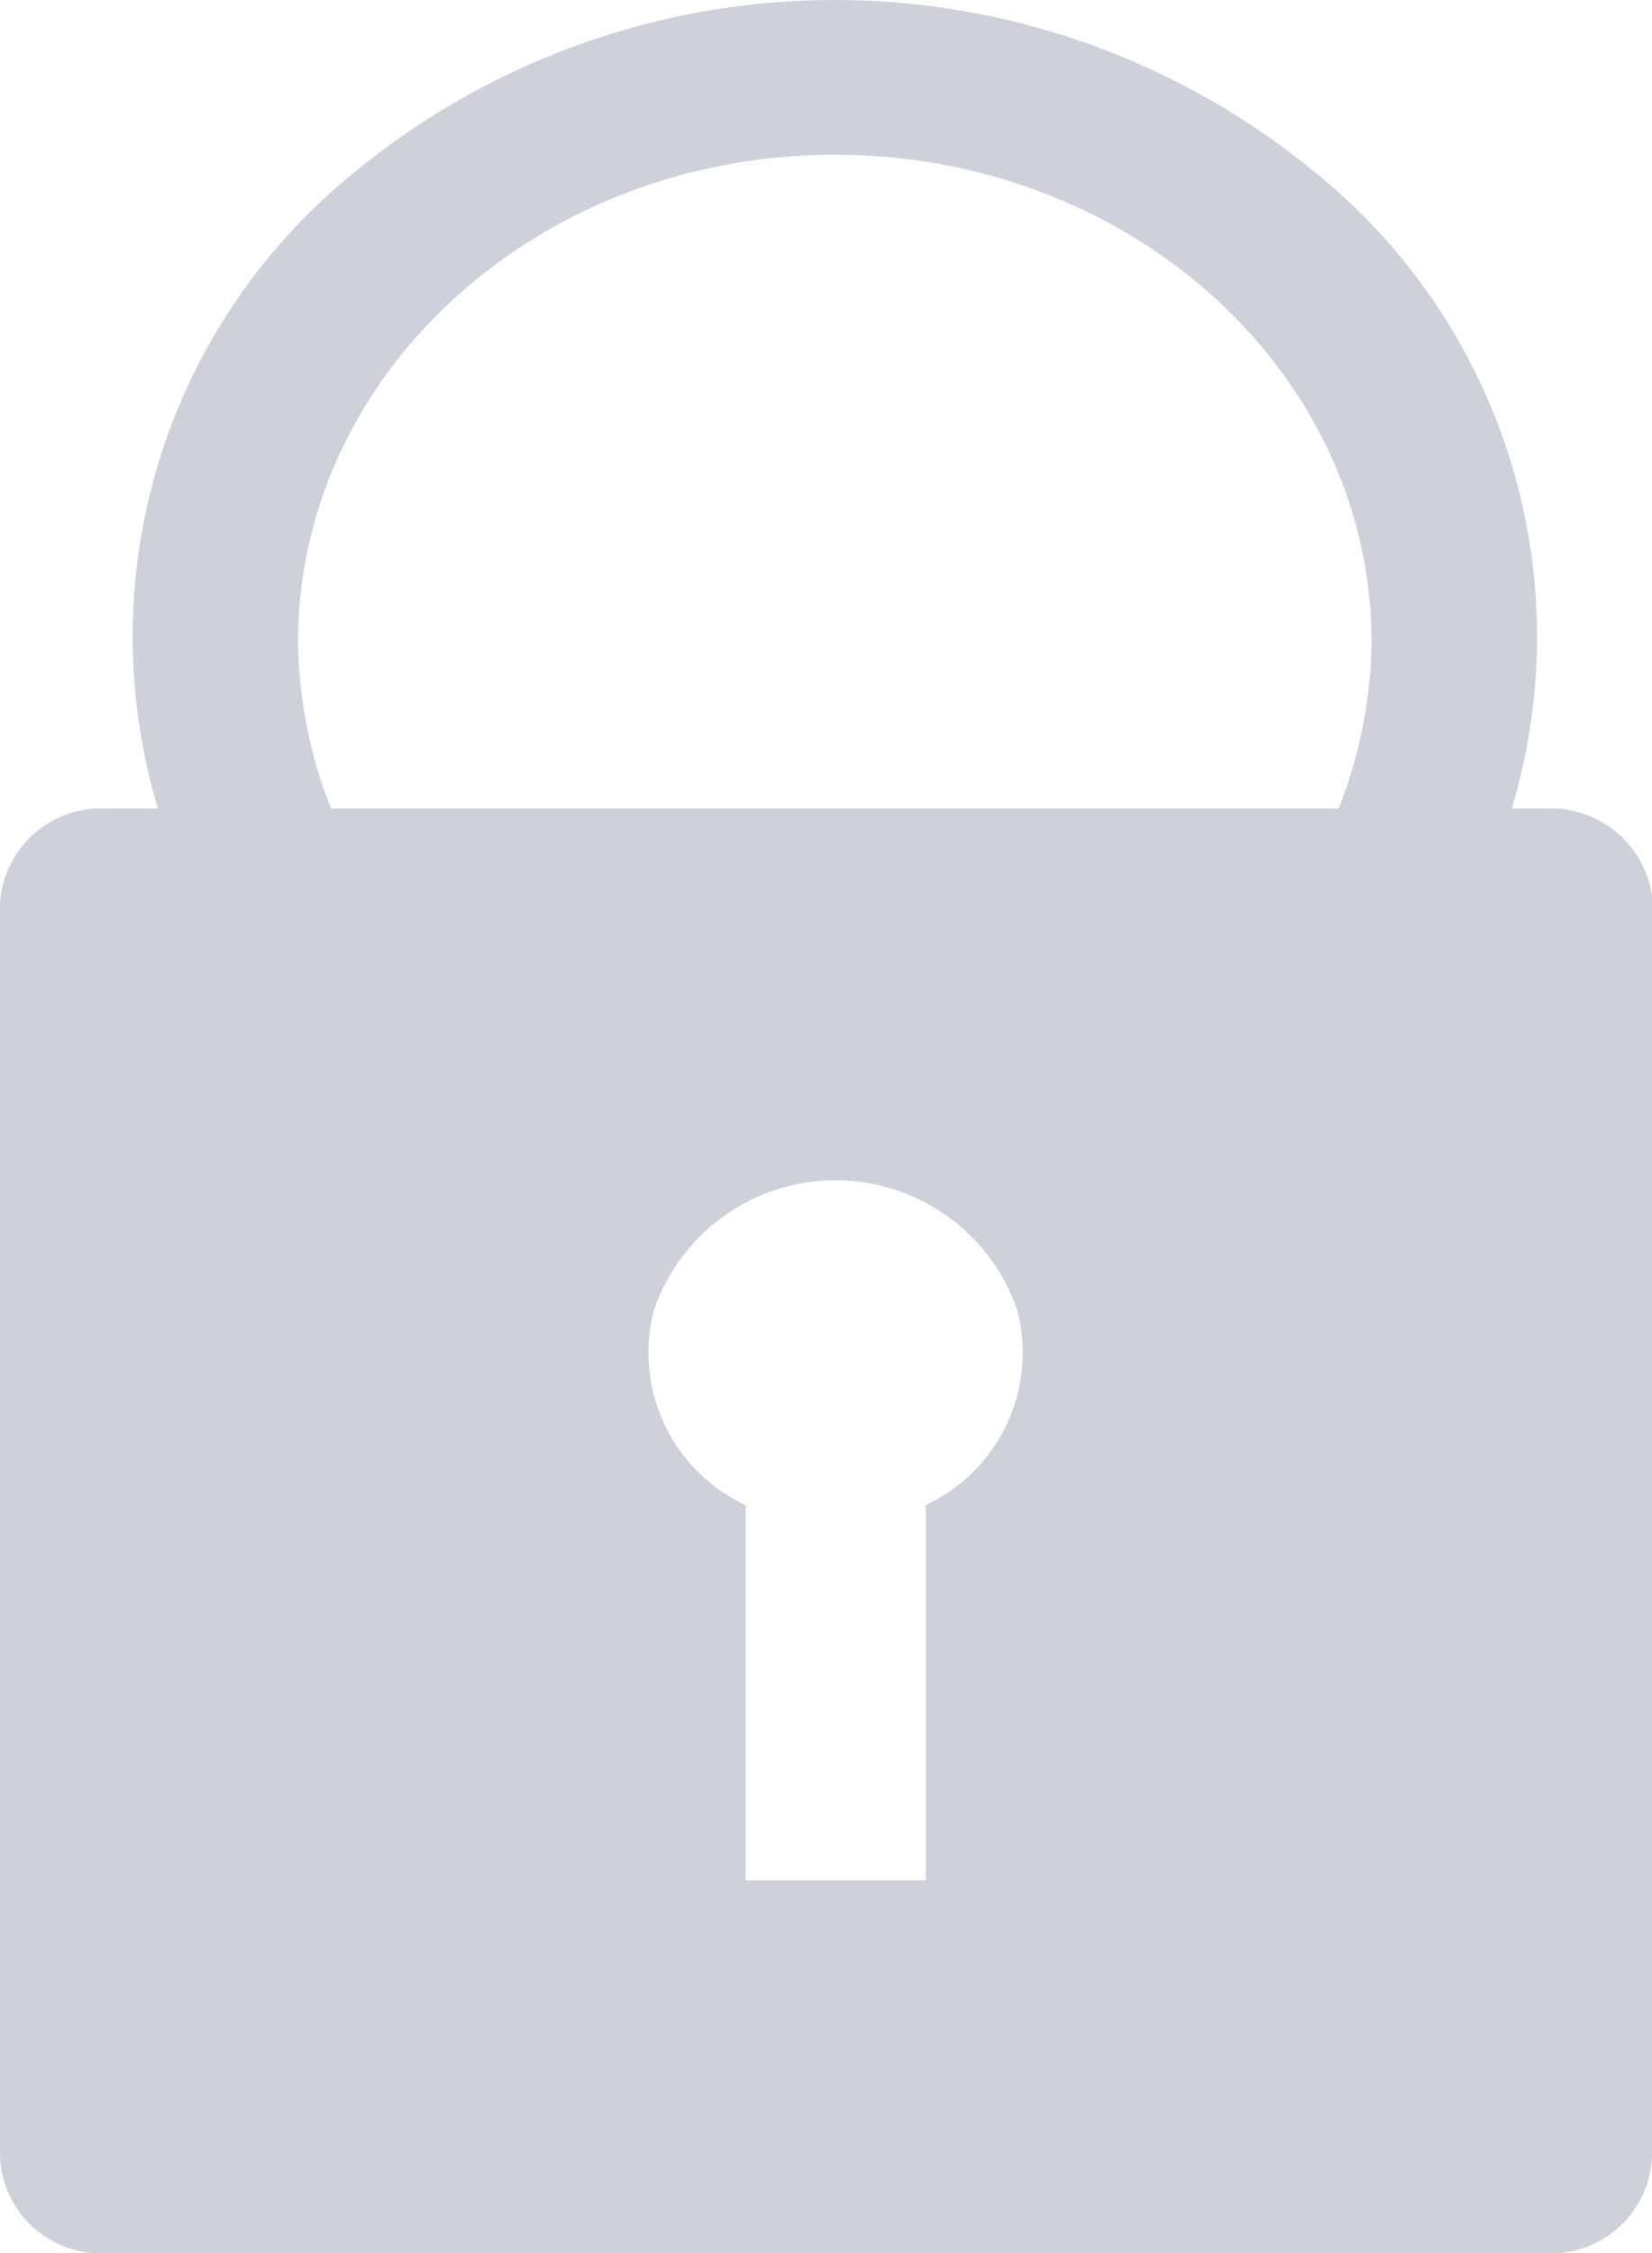 <svg viewBox="0 0 26.998 36.808">
  <g id="Group_13027" data-name="Group 13027" transform="translate(0 0)">
    <path id="Path_10929" data-name="Path 10929" d="M99.726,316H76.152a1.649,1.649,0,0,0-1.712,1.578v20.444a1.649,1.649,0,0,0,1.712,1.578H99.726a1.65,1.65,0,0,0,1.712-1.578v-20.59A1.666,1.666,0,0,0,99.726,316ZM89.572,327.525v5.983H86.625v-6.129a2.747,2.747,0,0,1-1.5-3.18,3.138,3.138,0,0,1,5.941,0,2.747,2.747,0,0,1-1.5,3.18Z" transform="translate(-74.44 -302.792)" fill="#ced0da"/>
    <path id="Path_10930" data-name="Path 10930" d="M81.336,329.28a7.654,7.654,0,0,1-3.6-6.386c0-4.4,3.927-7.965,8.772-7.965s8.772,3.566,8.772,7.965a7.654,7.654,0,0,1-3.6,6.386h3.84A9.747,9.747,0,0,0,94.3,315.171a12.349,12.349,0,0,0-15.587,0A9.747,9.747,0,0,0,77.5,329.28Z" transform="translate(-72.865 -312.401)" fill="#ced0da"/>
  </g>
</svg>
